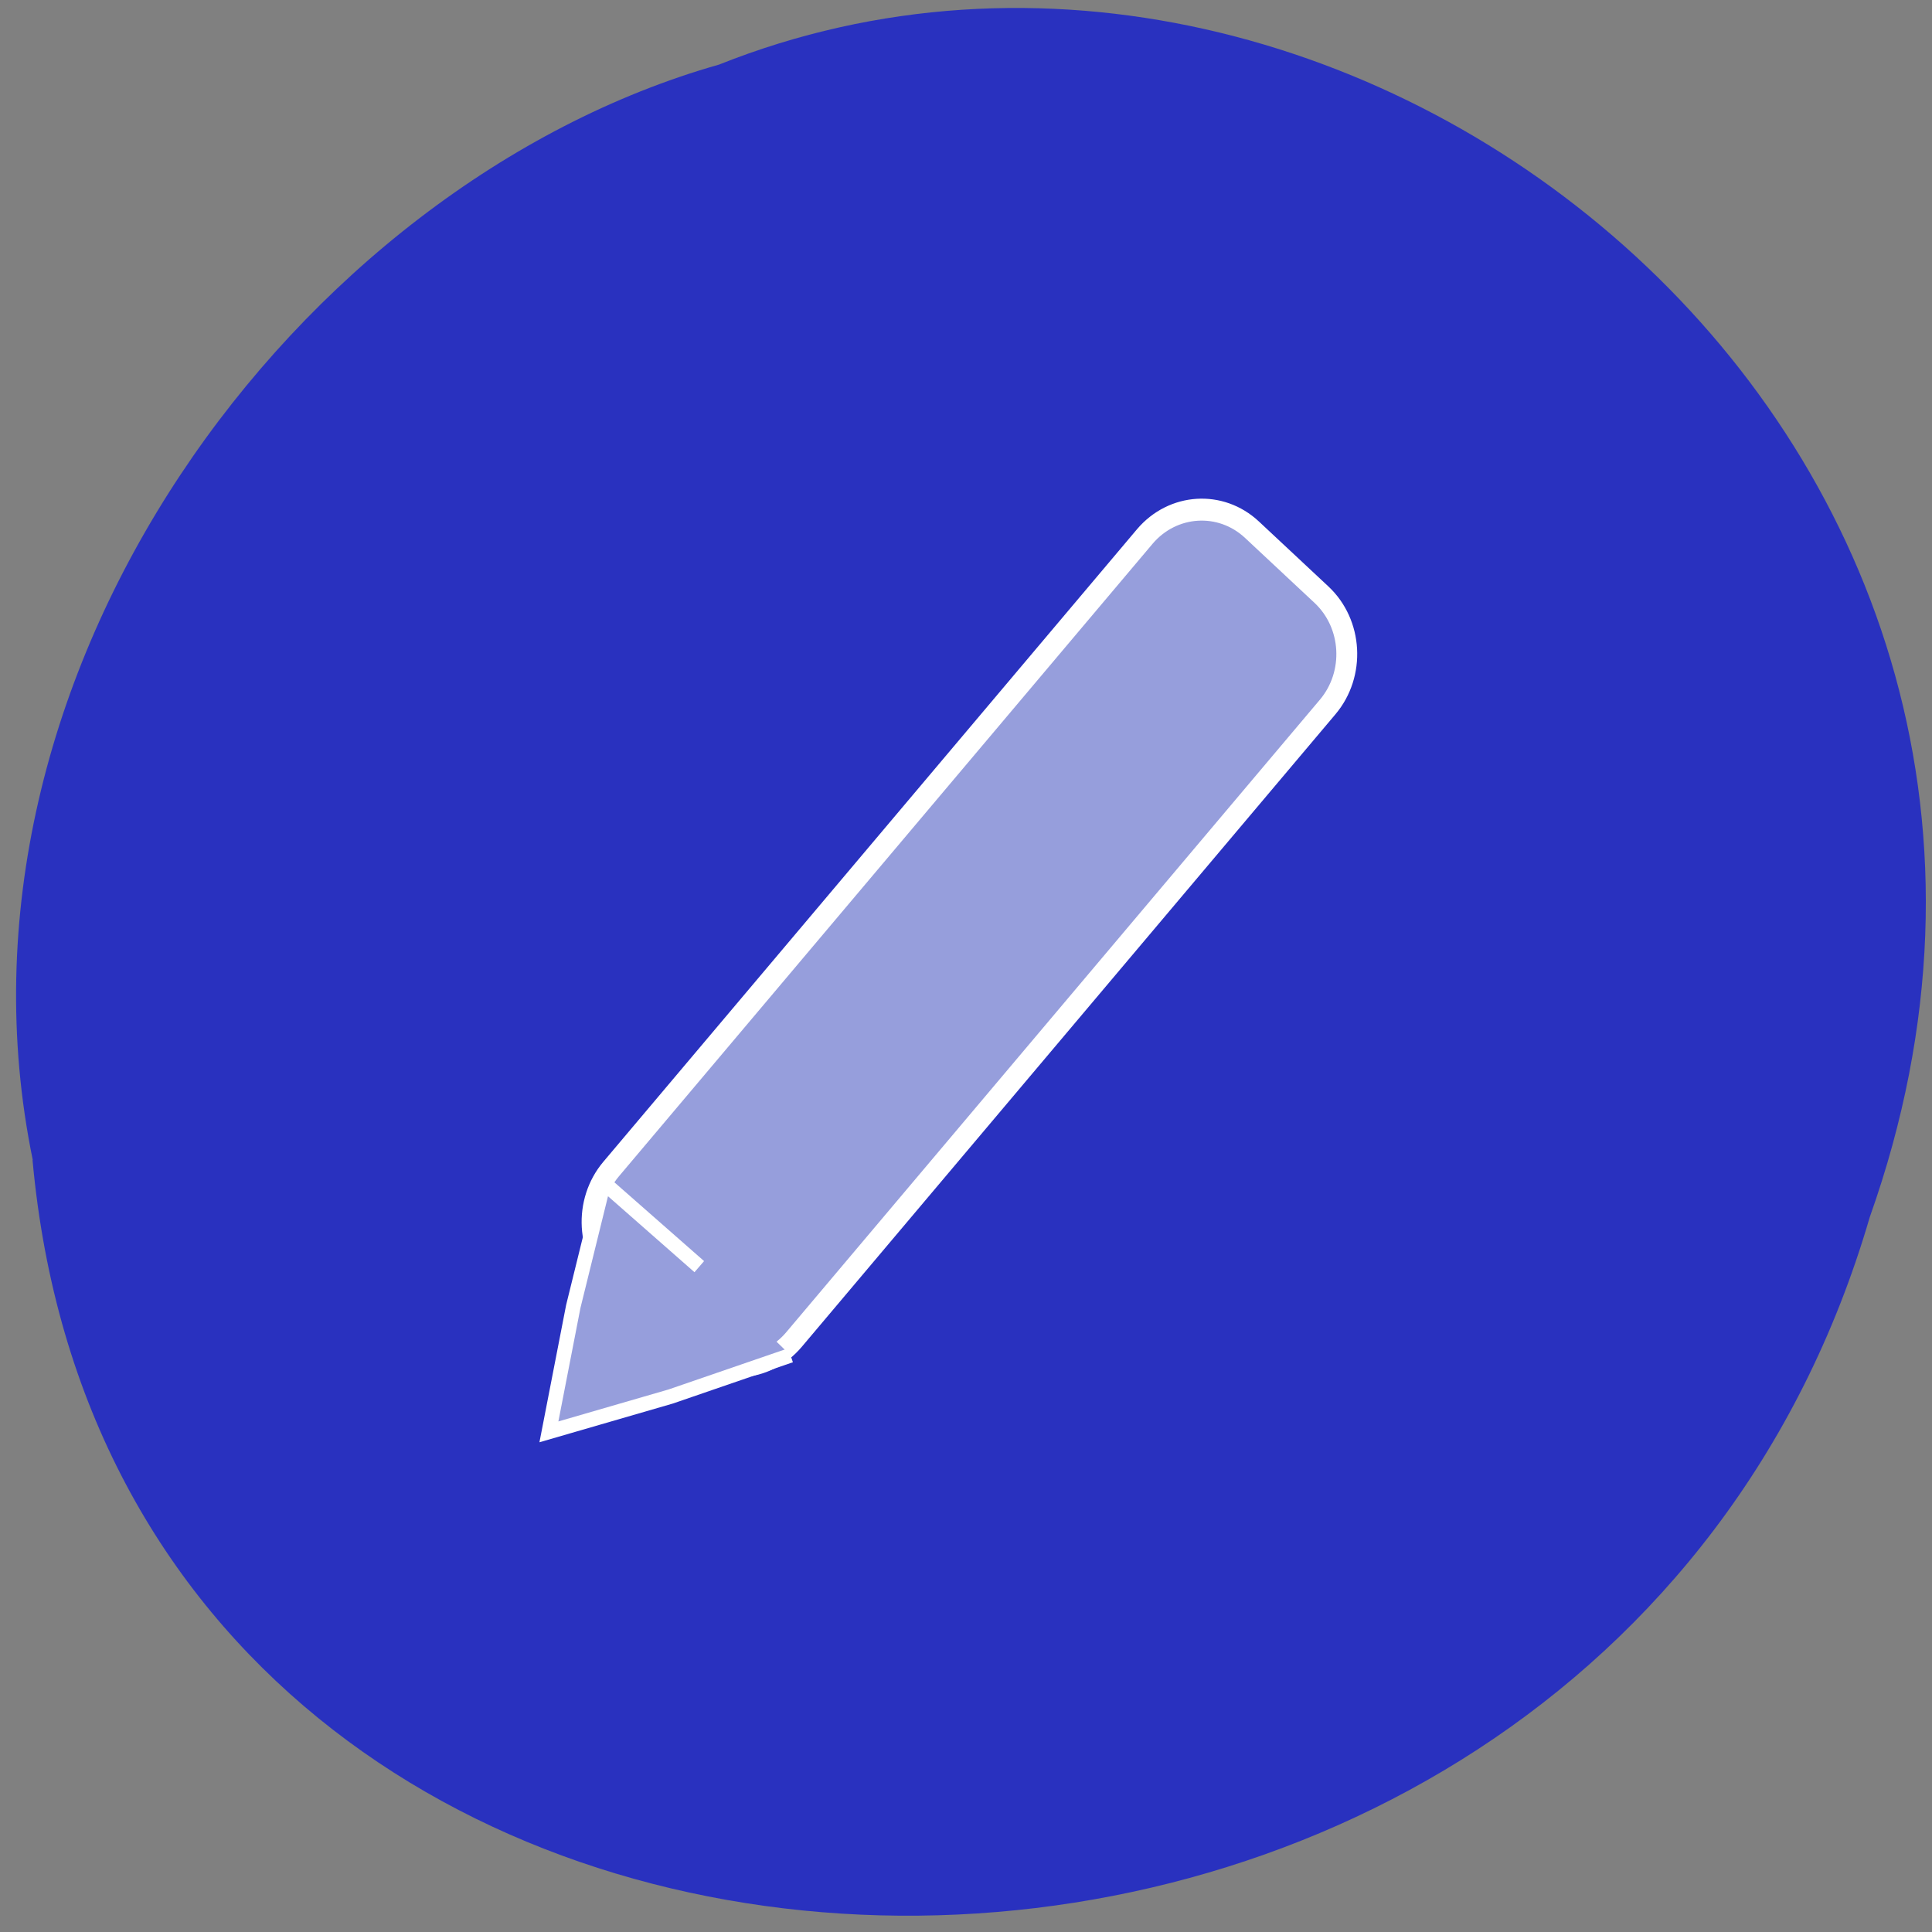 <svg xmlns="http://www.w3.org/2000/svg" viewBox="0 0 32 32"><rect x="0" y="0" width="32" height="32" fill="#808080" stroke="none"/><path d="m 0.539 19.215 c 1.48 16.277 25.813 16.766 30.43 0.945 c 4.551 -12.809 -8.551 -23.281 -19.06 -19.09 c -6.988 1.984 -13.02 10.1 -11.367 18.14" fill="#2931bf"/><g fill="#969edc" stroke="#fff"><path d="m 172.93 -61.726 l 12.647 0.005 c 5.682 0.002 10.285 4.601 10.286 10.279 l 0.005 109.14 c 0 5.678 -4.617 10.282 -10.3 10.28 l -12.647 -0.005 c -5.706 0.019 -10.309 -4.58 -10.31 -10.258 l -0.005 -109.14 c 0.024 -5.699 4.641 -10.303 10.324 -10.301" transform="matrix(0.091 0.085 -0.081 0.096 0 0)" stroke-width="2.835"/><path d="m 6.494 180.08 l -5.597 -16.406 l -4.798 -16.668 l 17.02 3.336 l 16.796 4.177 l -11.387 13.07" transform="matrix(0 -0.122 0.121 0 -8.696 23.24)" stroke-width="2"/></g></svg>
